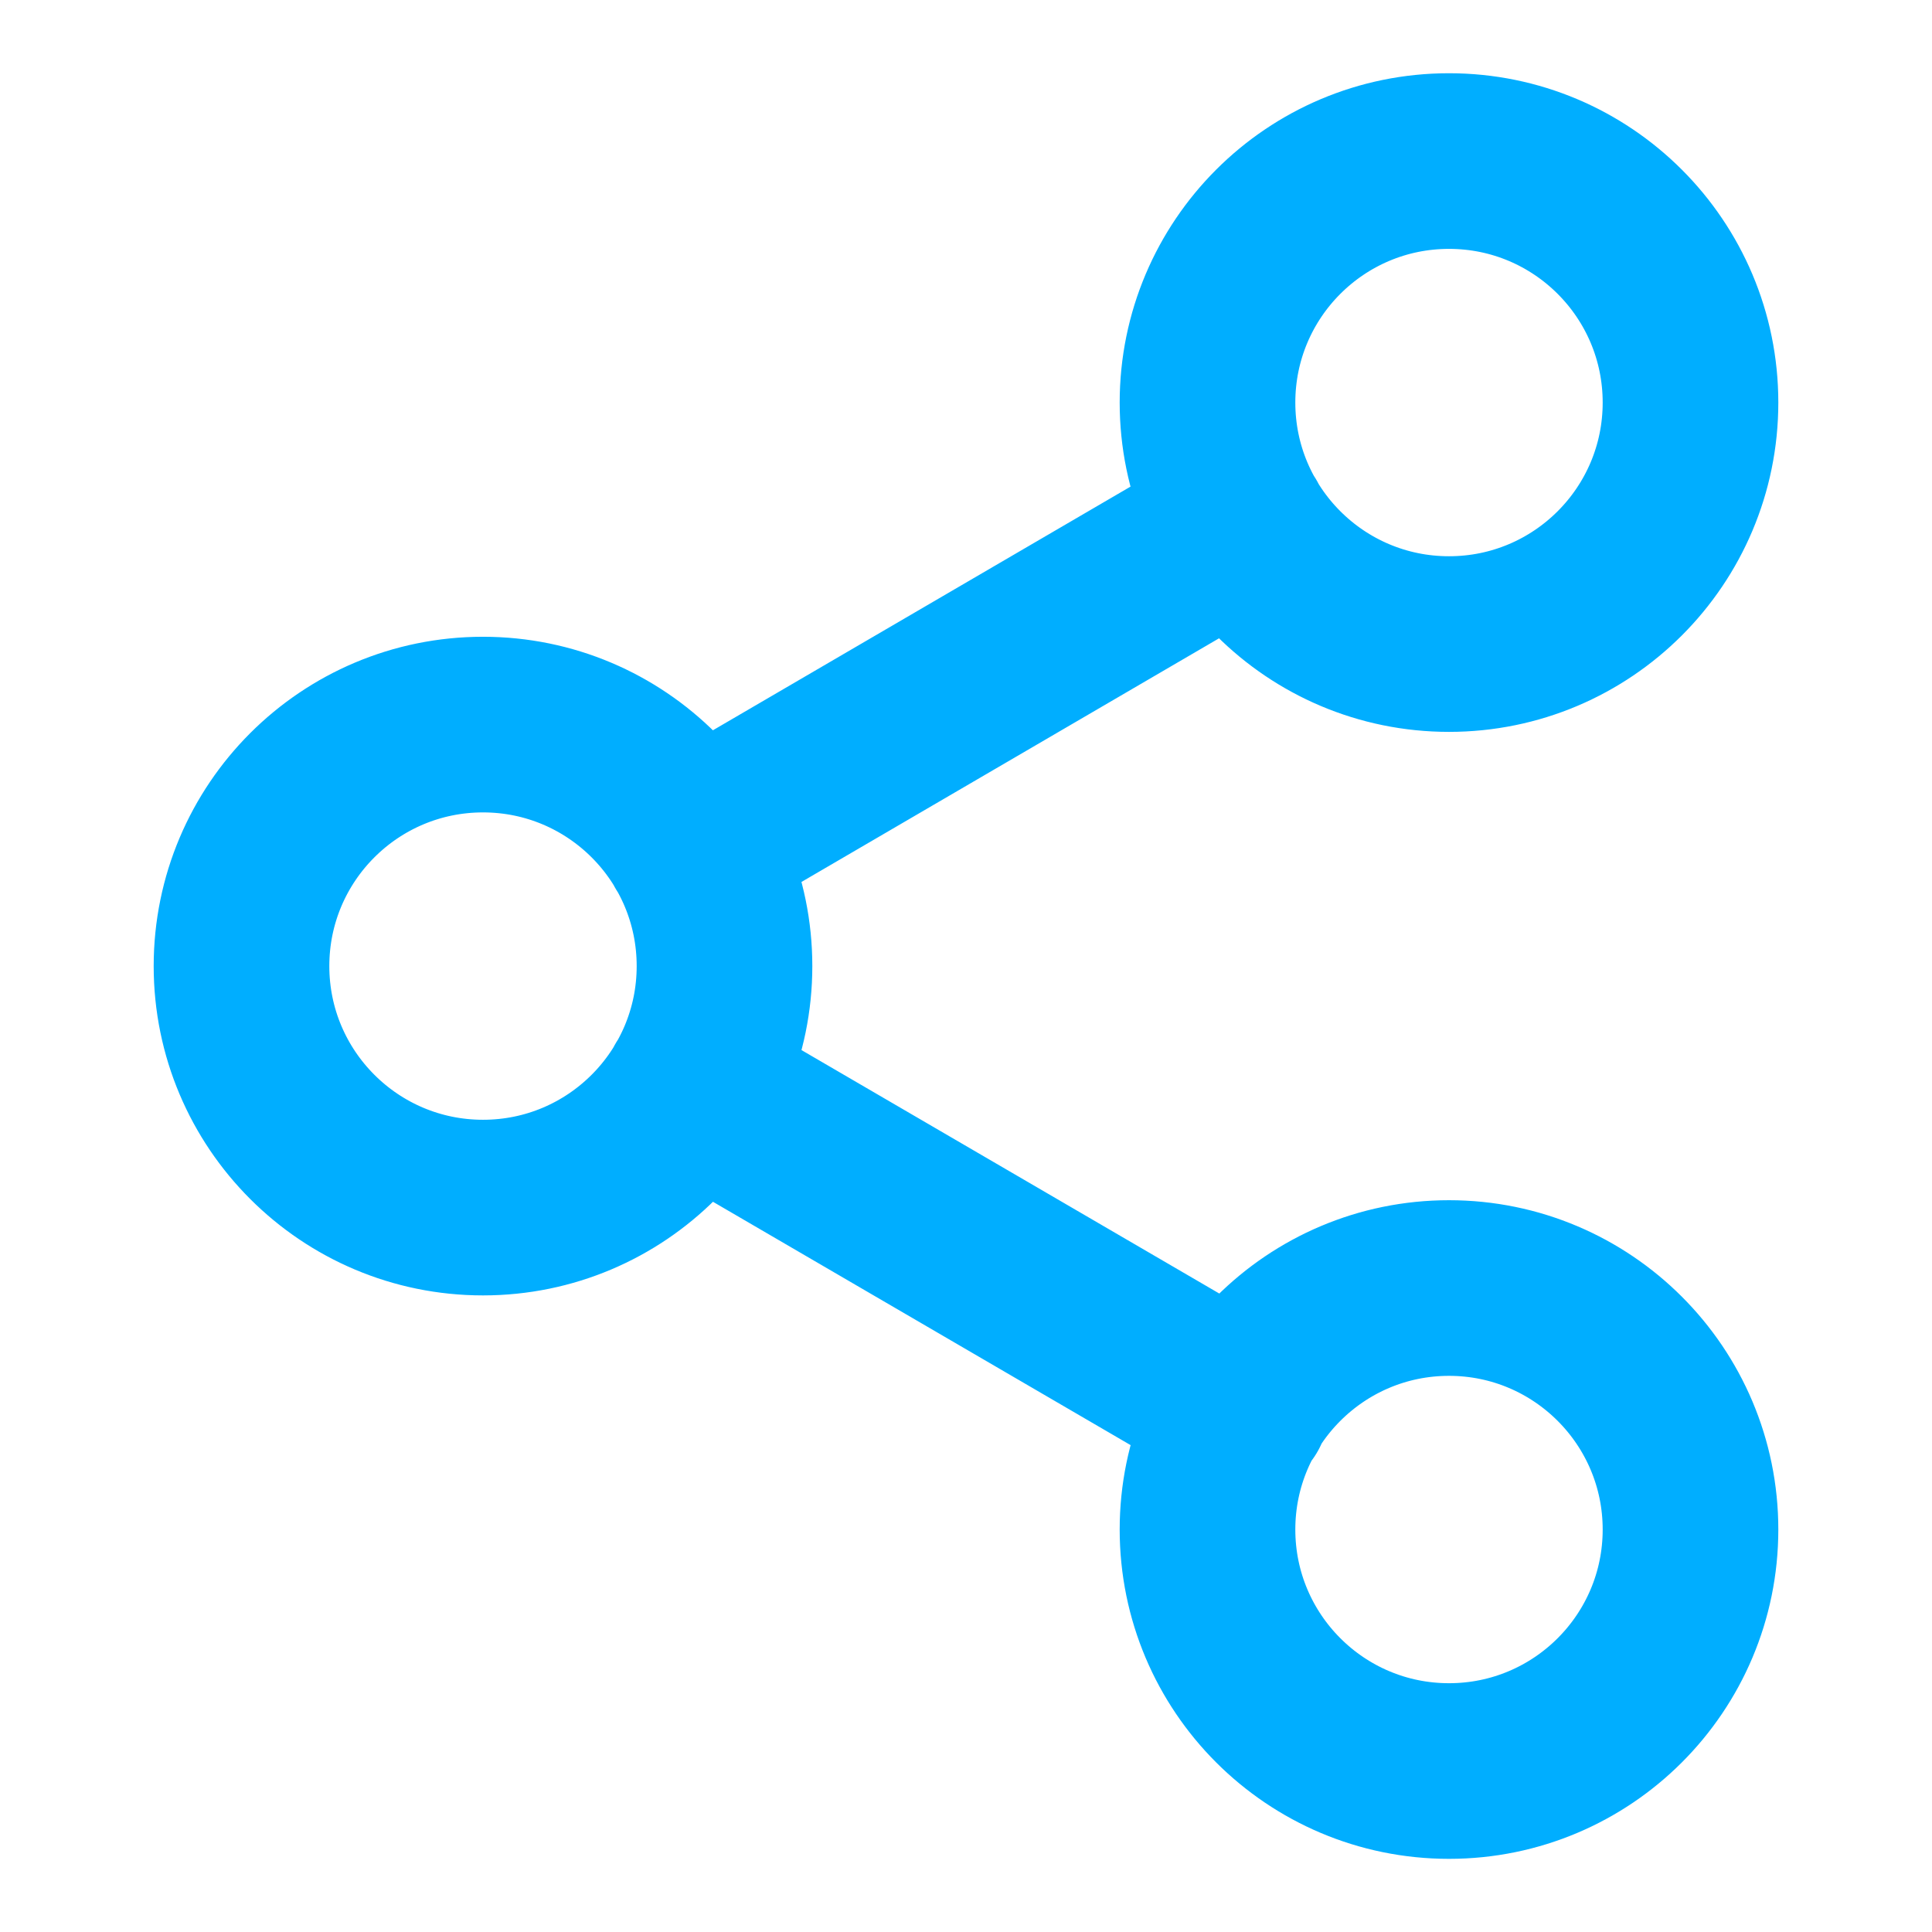 <svg width="22" height="22" viewBox="0 0 22 22" fill="none" xmlns="http://www.w3.org/2000/svg">
<path d="M7.874 12.385L14.135 16.033M14.126 5.968L7.874 9.616M19.25 4.584C19.25 6.103 18.019 7.334 16.5 7.334C14.981 7.334 13.75 6.103 13.75 4.584C13.75 3.065 14.981 1.834 16.5 1.834C18.019 1.834 19.25 3.065 19.25 4.584ZM8.25 11.001C8.25 12.519 7.019 13.751 5.5 13.751C3.981 13.751 2.75 12.519 2.75 11.001C2.75 9.482 3.981 8.251 5.5 8.251C7.019 8.251 8.25 9.482 8.25 11.001ZM19.25 17.417C19.25 18.936 18.019 20.167 16.5 20.167C14.981 20.167 13.75 18.936 13.75 17.417C13.75 15.899 14.981 14.667 16.5 14.667C18.019 14.667 19.25 15.899 19.25 17.417Z" stroke="#00AEFF" stroke-width="2" stroke-linecap="round" stroke-linejoin="round"/>
</svg>
